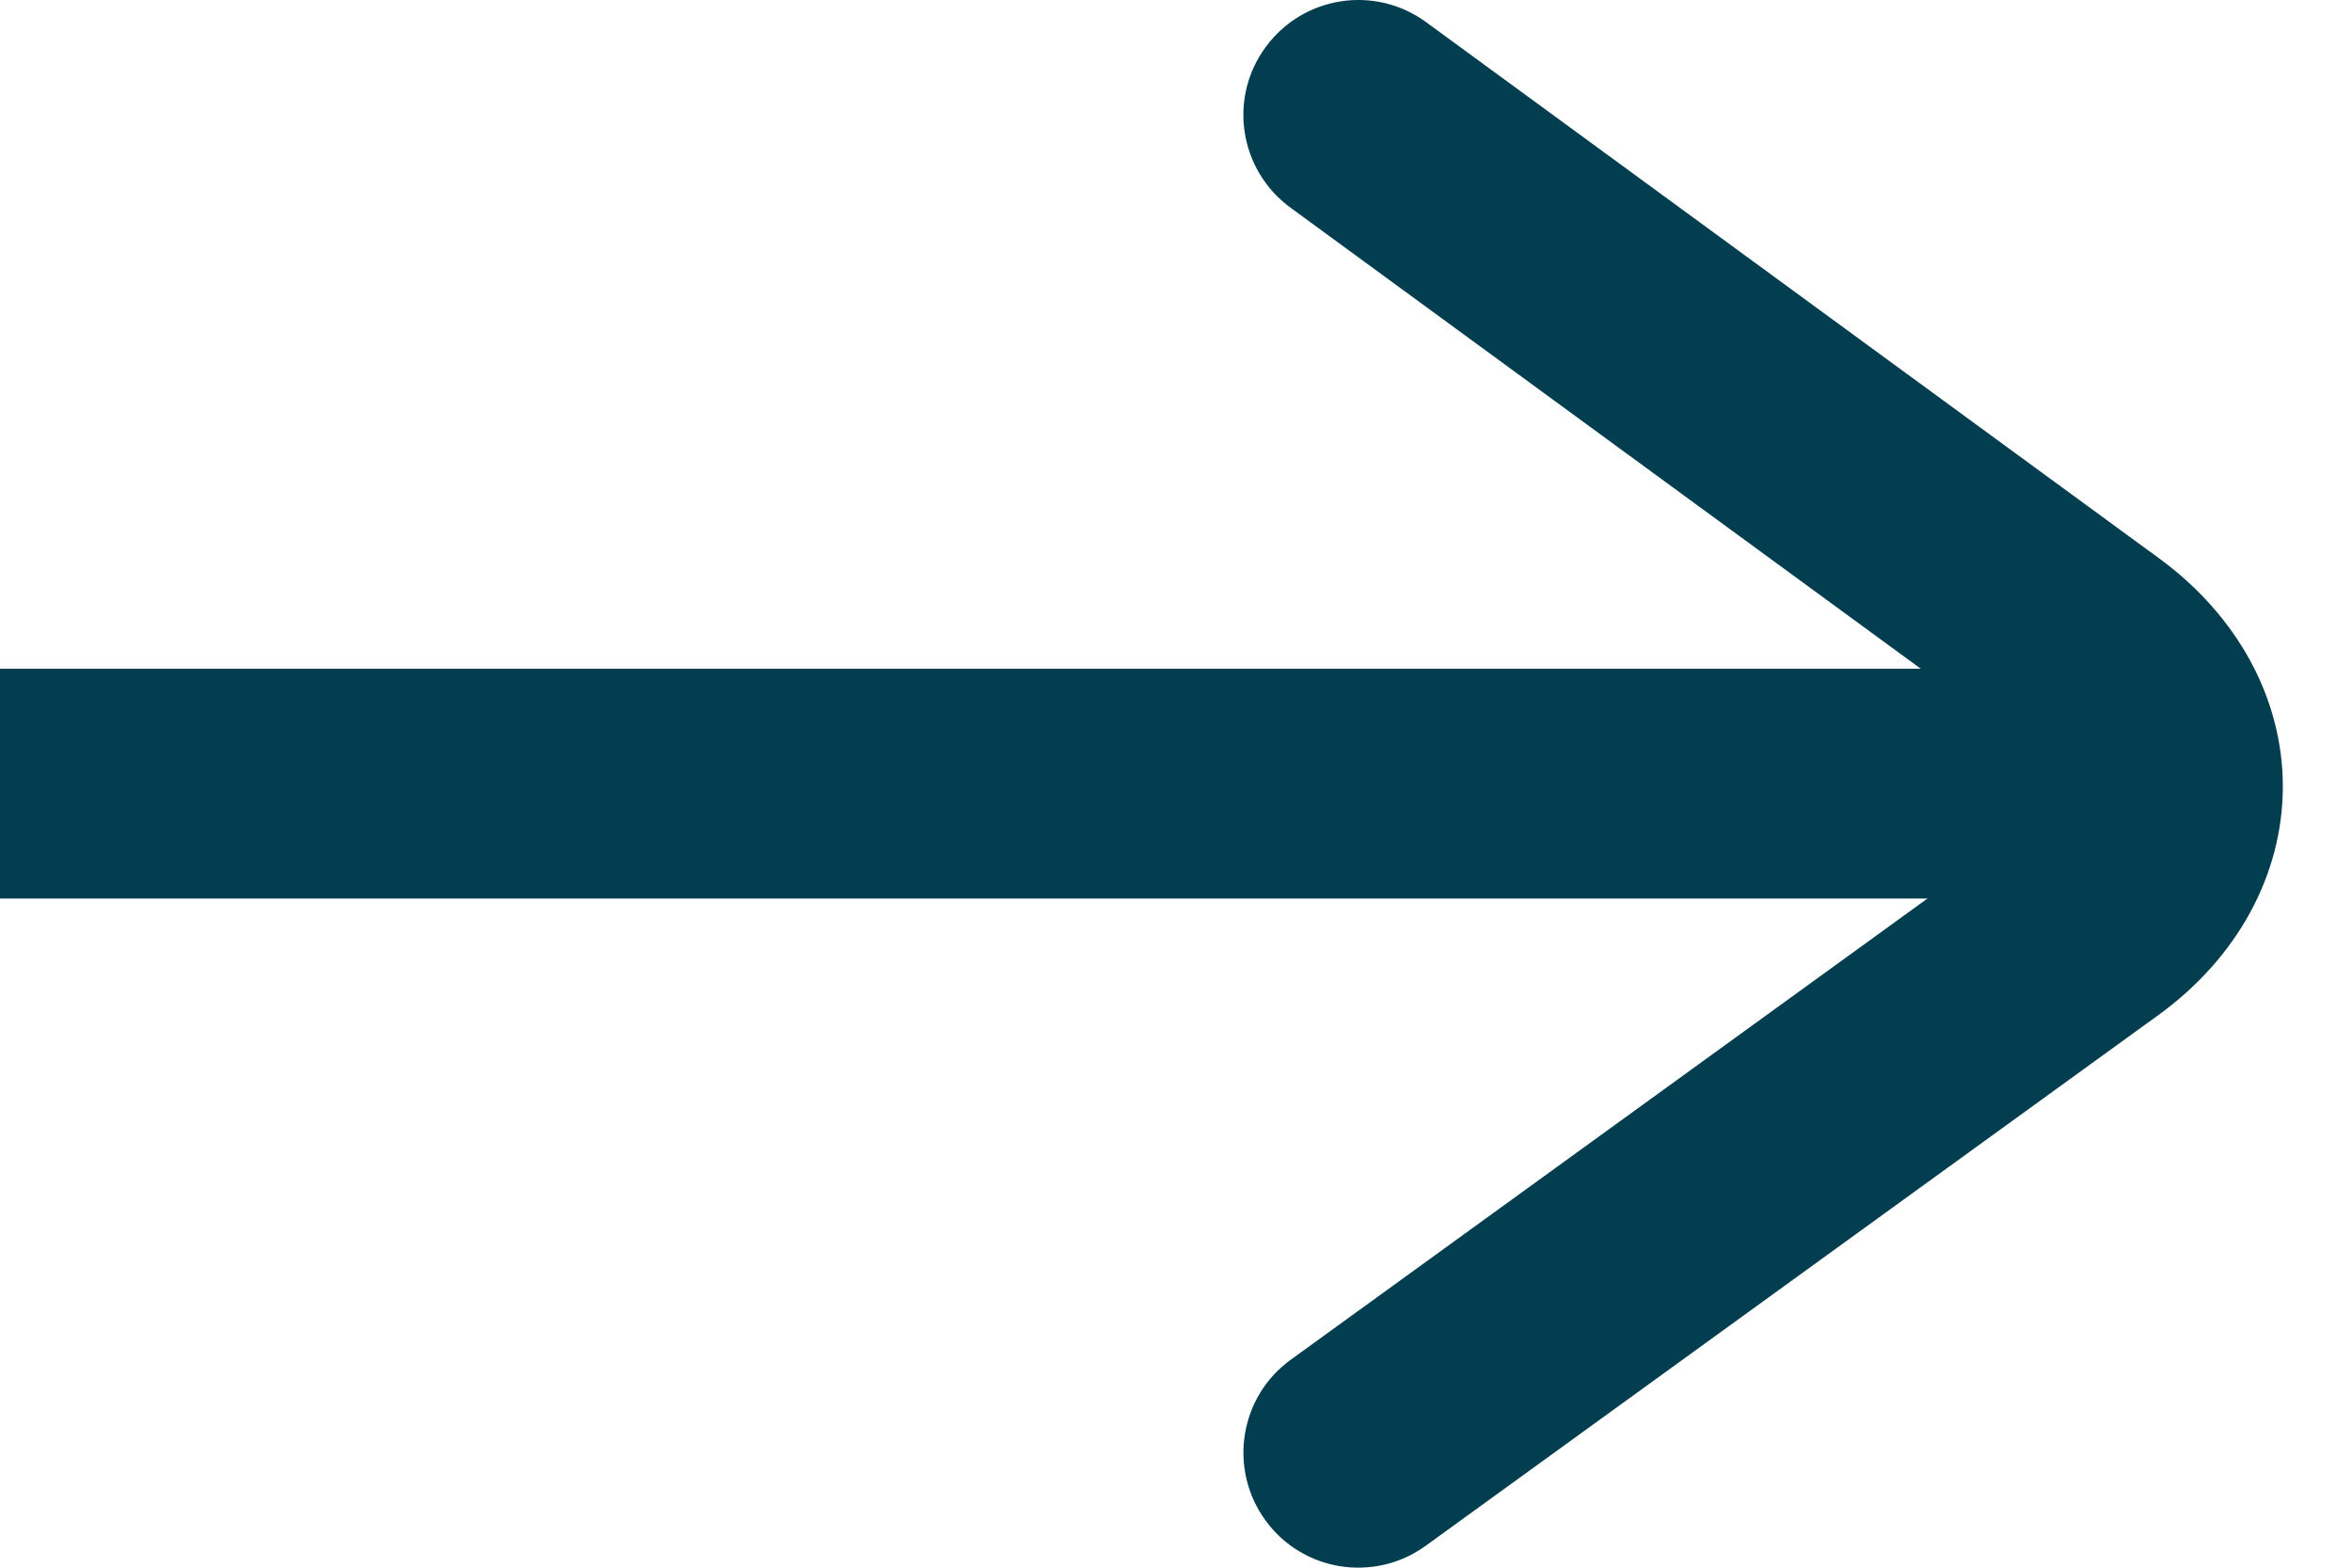 <svg width="27" height="18" viewBox="0 0 27 18" fill="none" xmlns="http://www.w3.org/2000/svg">
<path d="M-1.15378e-07 7.678L0 10.317L24.275 10.317L24.275 7.678L-1.15378e-07 7.678Z" fill="#023E4F"/>
<path d="M26.206 9.031C26.206 9.032 26.206 9.035 26.206 9.038C26.203 10.045 25.683 10.999 24.777 11.655L16.367 17.748C15.777 18.176 14.951 18.045 14.525 17.454C14.098 16.863 14.229 16.036 14.819 15.611L23.229 9.518C23.444 9.362 23.566 9.185 23.568 9.031C23.568 8.878 23.445 8.701 23.233 8.544L14.815 2.385C14.226 1.954 14.097 1.128 14.529 0.541C14.959 -0.048 15.785 -0.176 16.372 0.255L24.79 6.414C25.69 7.074 26.206 8.027 26.206 9.031Z" fill="#023E4F"/>
</svg>
